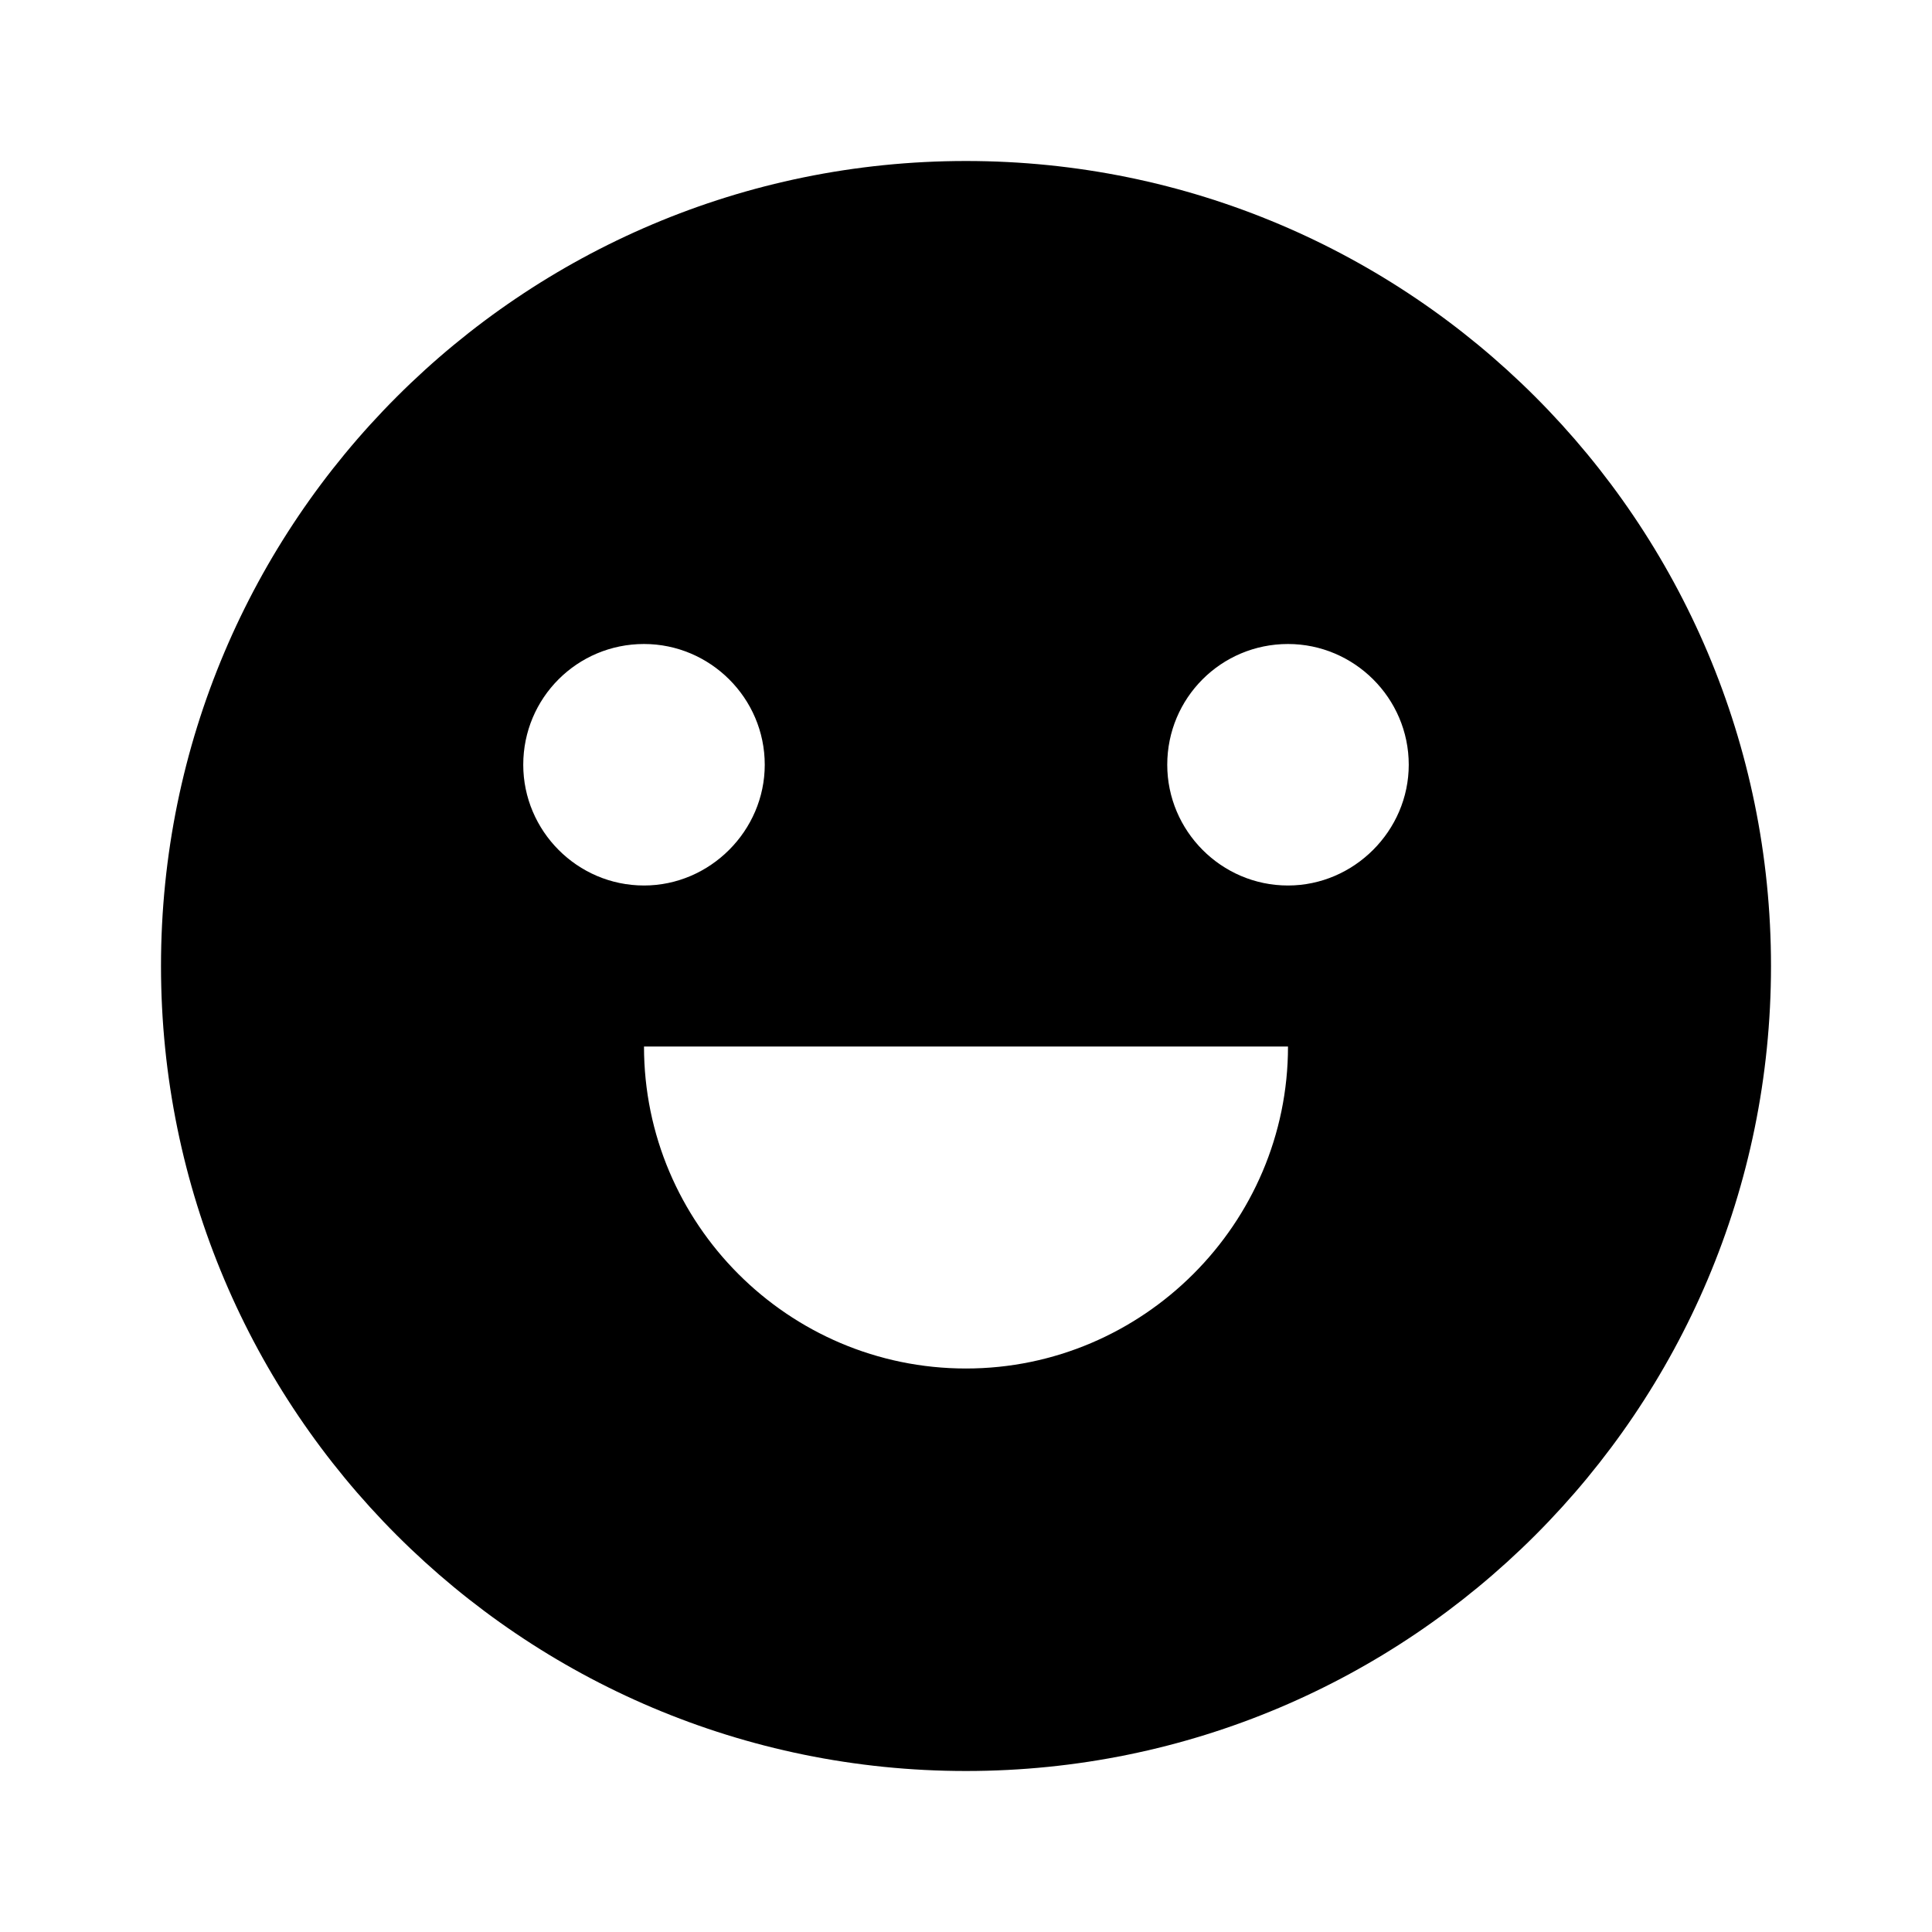 <svg viewBox="0 0 24 24" xmlns="http://www.w3.org/2000/svg"><path fill="none" d="M0 0h24v24H0Z"/><path d="M12 22C6.477 22 2 17.523 2 12 2 6.477 6.477 2 12 2c5.523 0 10 4.477 10 10s-4.477 10-10 10Zm-4-9v0c0 2.2 1.79 4 4 4 2.2 0 4-1.8 4-4H8Zm0-2v0c.82 0 1.5-.68 1.5-1.5C9.5 8.67 8.82 8 8 8v0c-.83 0-1.5.67-1.5 1.5 0 .82.67 1.5 1.5 1.5Zm8 0v0c.82 0 1.5-.68 1.5-1.5 0-.83-.68-1.5-1.5-1.5v0c-.83 0-1.5.67-1.5 1.5 0 .82.67 1.5 1.5 1.5Z"/></svg>